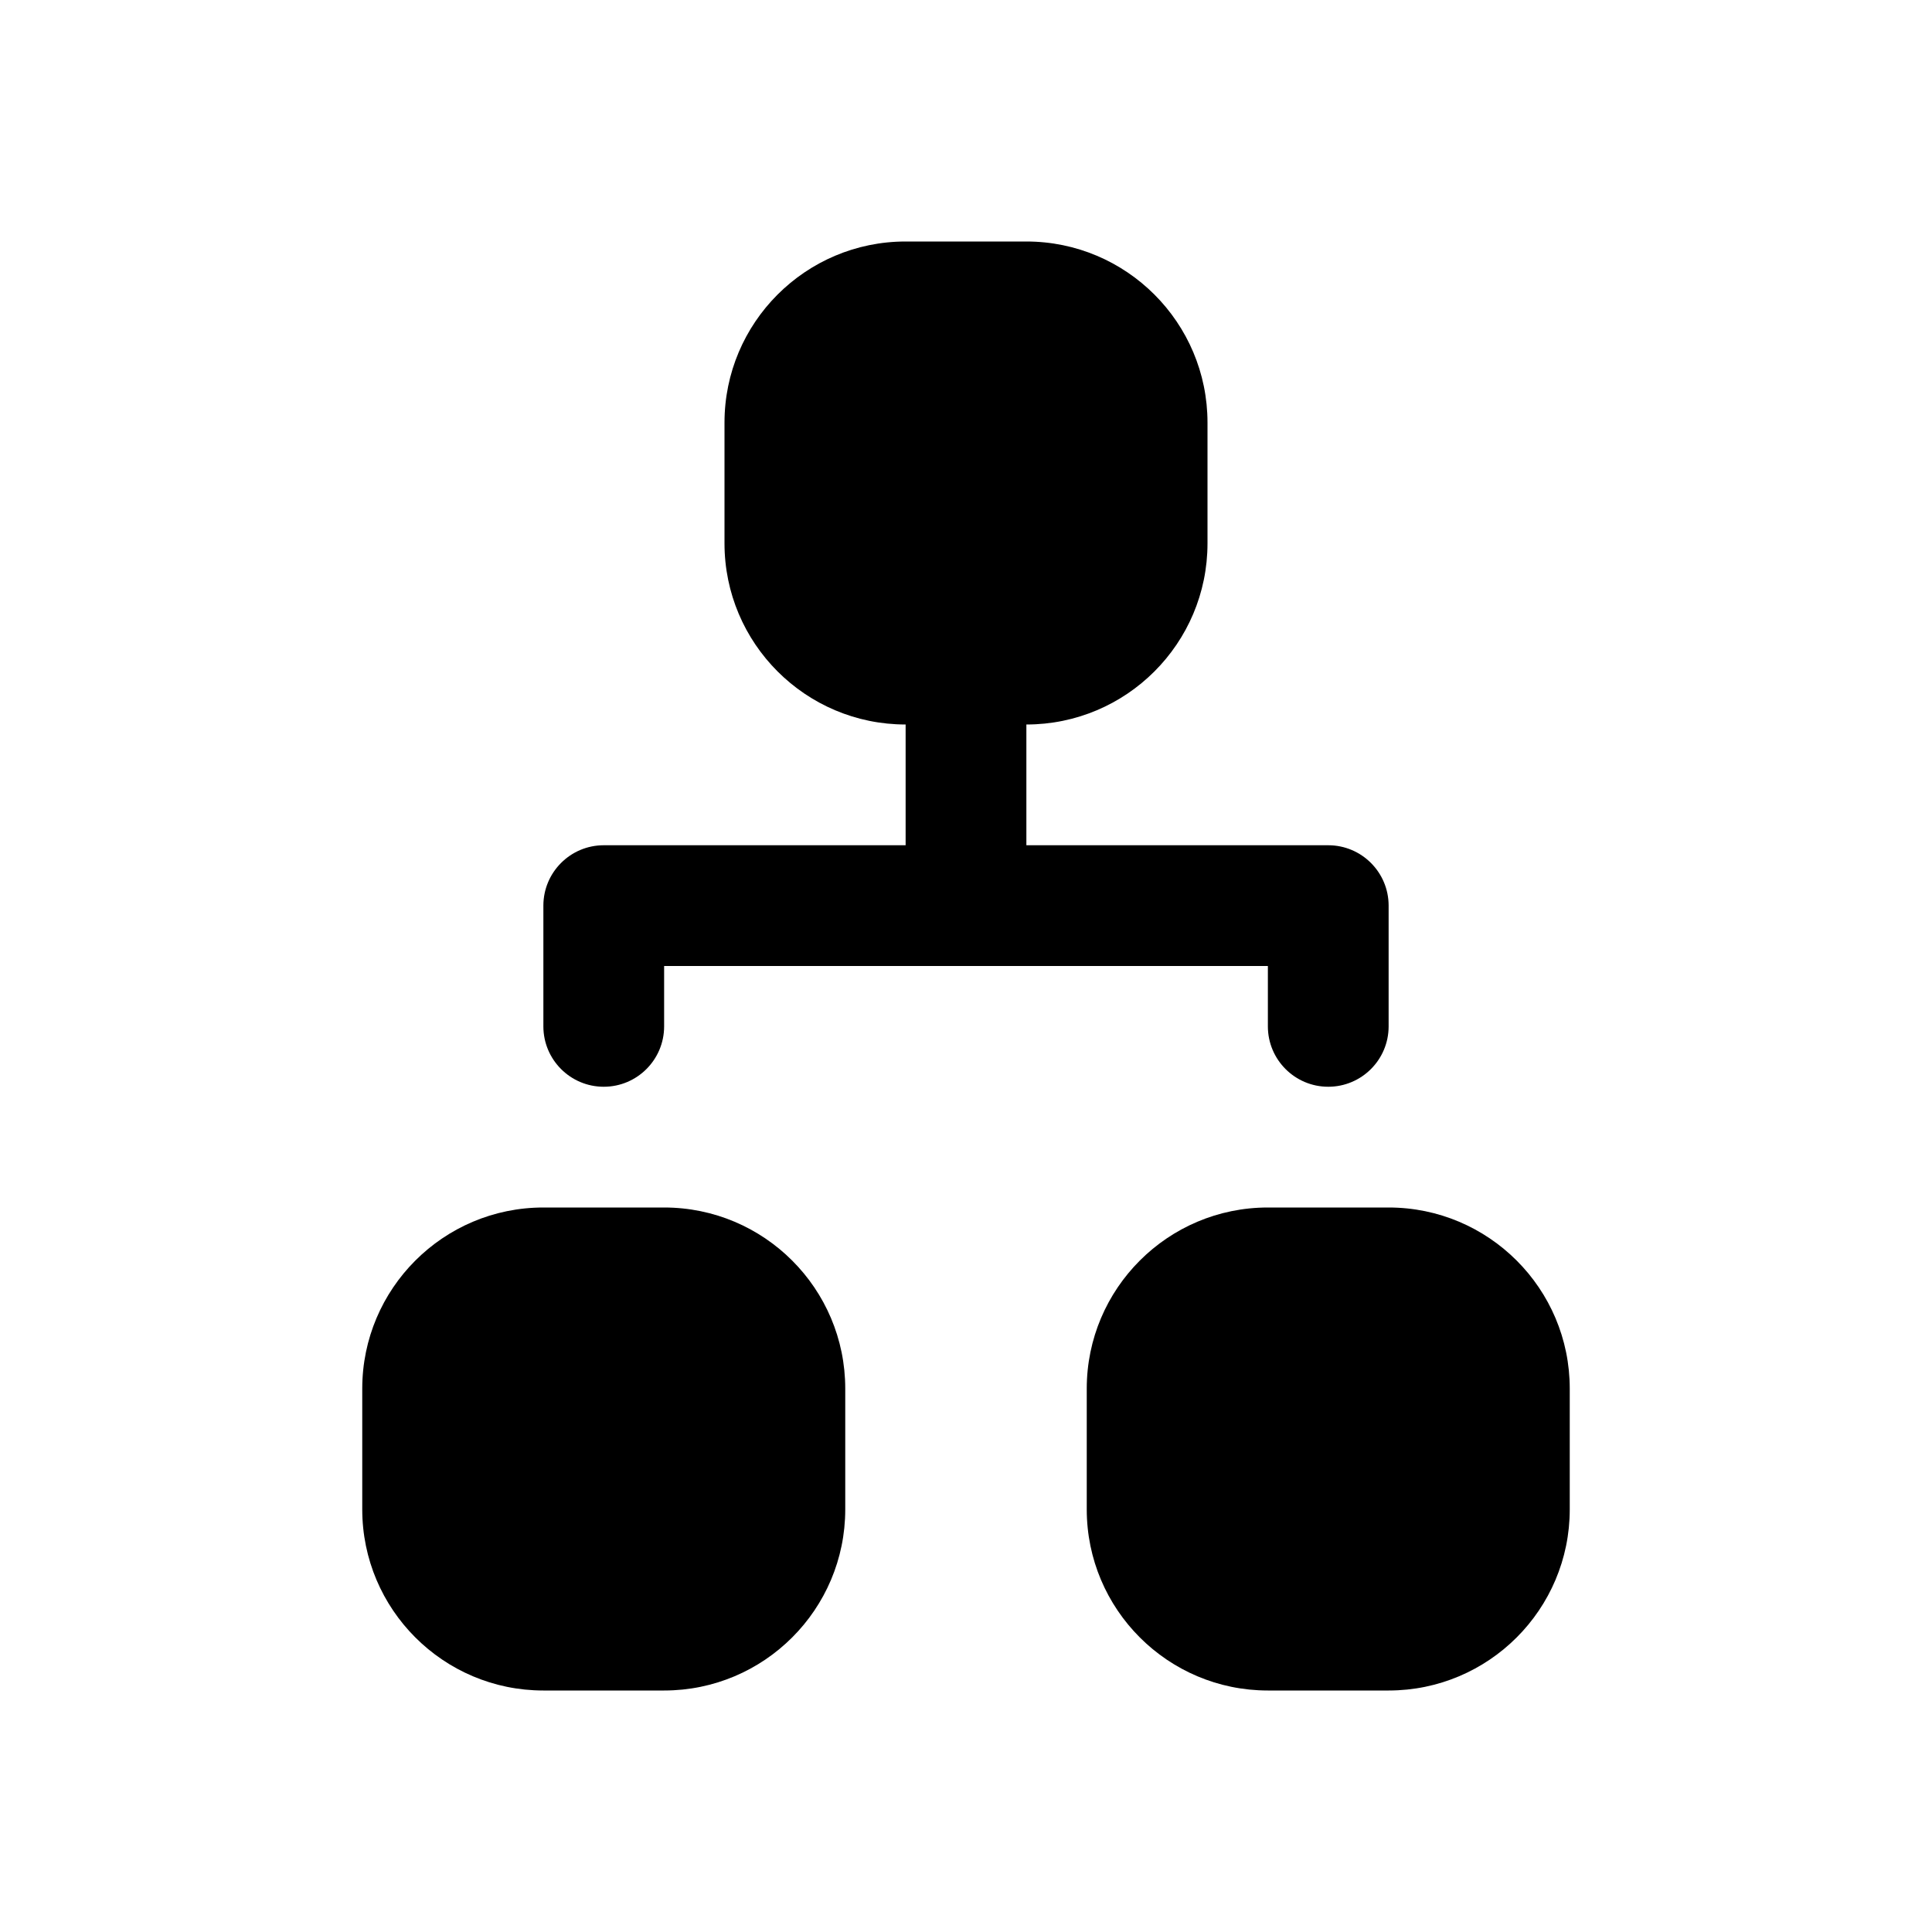 <svg width="16" height="16" viewBox="0 0 16 16" fill="none" xmlns="http://www.w3.org/2000/svg">
<path fill-rule="evenodd" clip-rule="evenodd" d="M6 3.5C6 2.672 6.672 2 7.5 2H8.5C9.328 2 10 2.672 10 3.5V4.5C10 5.328 9.328 6 8.5 6V7H11C11.276 7 11.5 7.224 11.5 7.5V8.5C11.5 8.776 11.276 9 11 9C10.724 9 10.5 8.776 10.5 8.5V8H5.5V8.5C5.5 8.776 5.276 9 5 9C4.724 9 4.5 8.776 4.5 8.5V7.5C4.5 7.224 4.724 7 5 7H7.5V6C6.672 6 6 5.328 6 4.5V3.5ZM3 11.5C3 10.672 3.672 10 4.5 10H5.5C6.328 10 7 10.672 7 11.5V12.5C7 13.328 6.328 14 5.5 14H4.5C3.672 14 3 13.328 3 12.5V11.5ZM9 11.5C9 10.672 9.672 10 10.5 10H11.5C12.328 10 13 10.672 13 11.5V12.5C13 13.328 12.328 14 11.5 14H10.5C9.672 14 9 13.328 9 12.5V11.5Z" fill="black"/>
</svg>
